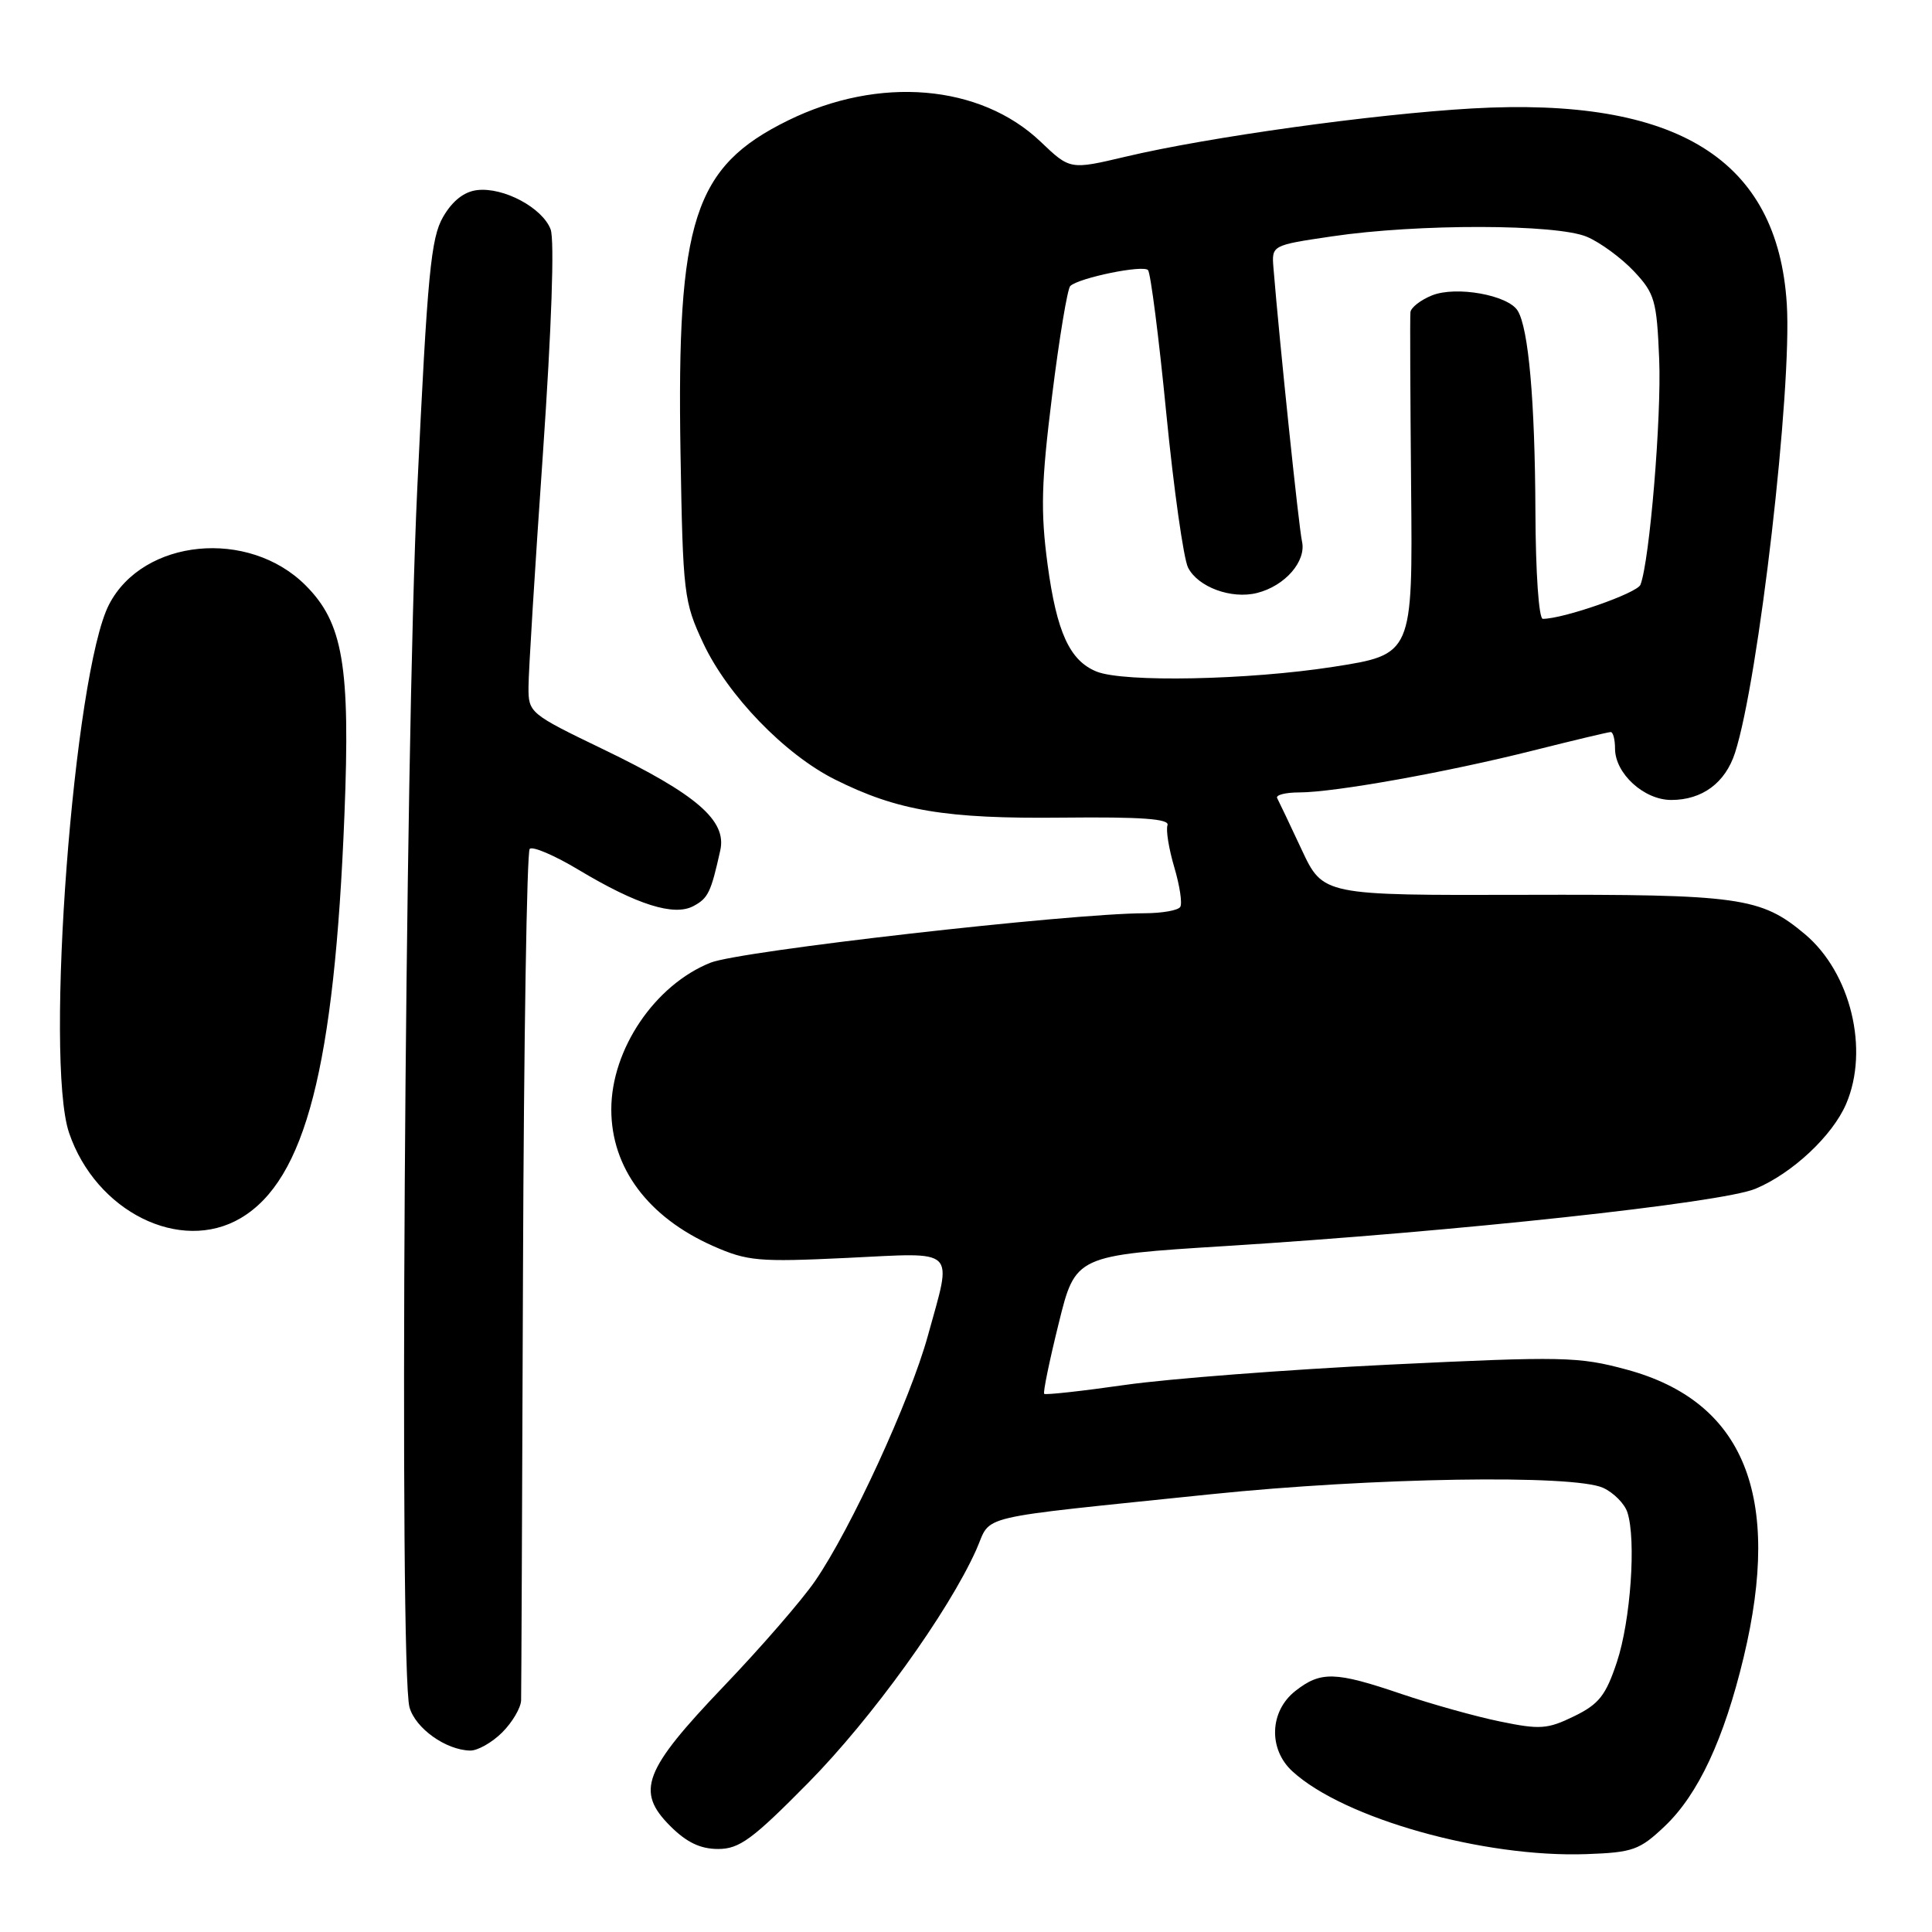 <?xml version="1.0" encoding="UTF-8" standalone="no"?>
<!DOCTYPE svg PUBLIC "-//W3C//DTD SVG 1.1//EN" "http://www.w3.org/Graphics/SVG/1.1/DTD/svg11.dtd" >
<svg xmlns="http://www.w3.org/2000/svg" xmlns:xlink="http://www.w3.org/1999/xlink" version="1.1" viewBox="0 0 256 256">
 <g >
 <path fill="currentColor"
d=" M 220.60 241.97 C 225.03 237.76 228.44 230.44 231.04 219.61 C 236.18 198.18 231.10 185.69 215.55 181.48 C 209.17 179.75 207.11 179.71 184.11 180.82 C 170.57 181.48 154.81 182.69 149.08 183.51 C 143.35 184.33 138.53 184.86 138.36 184.69 C 138.19 184.52 139.05 180.33 140.28 175.37 C 142.50 166.35 142.50 166.35 162.50 165.10 C 192.88 163.20 228.12 159.39 232.60 157.52 C 237.47 155.49 242.81 150.50 244.62 146.28 C 247.71 139.09 245.24 128.90 239.17 123.79 C 233.32 118.88 230.59 118.49 201.91 118.57 C 175.31 118.64 175.31 118.64 172.47 112.57 C 170.91 109.23 169.45 106.16 169.23 105.75 C 169.01 105.34 170.33 105.00 172.17 105.00 C 176.84 104.99 191.71 102.33 203.18 99.44 C 208.51 98.10 213.12 97.00 213.43 97.00 C 213.74 97.00 214.00 97.98 214.00 99.19 C 214.00 102.49 217.83 106.00 221.45 106.00 C 225.55 106.00 228.61 103.74 229.90 99.75 C 233.03 90.06 237.47 51.53 236.76 40.28 C 235.55 21.10 222.24 12.83 195.06 14.37 C 181.99 15.12 160.12 18.16 149.15 20.76 C 141.79 22.50 141.79 22.50 137.88 18.77 C 129.88 11.16 116.47 10.03 104.40 15.97 C 91.93 22.11 89.66 29.16 90.17 60.00 C 90.49 78.73 90.61 79.73 93.19 85.24 C 96.43 92.14 103.96 99.94 110.62 103.28 C 118.93 107.44 125.30 108.51 140.80 108.34 C 151.25 108.23 154.99 108.50 154.70 109.34 C 154.47 109.98 154.88 112.49 155.60 114.92 C 156.32 117.35 156.68 119.71 156.39 120.17 C 156.11 120.63 154.00 121.00 151.69 121.01 C 141.71 121.03 98.04 126.00 94.15 127.56 C 86.77 130.51 81.00 139.04 81.00 147.01 C 81.00 154.75 85.87 161.28 94.48 165.10 C 99.04 167.11 100.48 167.24 112.22 166.68 C 127.03 165.97 126.20 165.17 122.94 177.02 C 120.60 185.51 112.74 202.61 108.01 209.48 C 106.27 212.02 100.83 218.29 95.92 223.42 C 85.27 234.57 84.20 237.35 88.81 241.96 C 90.97 244.12 92.80 245.00 95.15 245.00 C 97.97 245.00 99.69 243.74 107.09 236.24 C 115.53 227.68 125.65 213.64 129.36 205.35 C 131.49 200.59 128.41 201.32 160.50 197.99 C 181.82 195.79 208.49 195.35 212.43 197.15 C 213.82 197.79 215.27 199.25 215.64 200.40 C 216.82 204.04 216.07 214.74 214.25 220.22 C 212.78 224.65 211.87 225.81 208.58 227.41 C 205.06 229.13 204.05 229.20 198.78 228.11 C 195.54 227.45 189.66 225.80 185.70 224.46 C 176.91 221.47 175.01 221.42 171.63 224.07 C 168.22 226.76 168.04 231.77 171.25 234.71 C 178.06 240.96 196.59 246.17 210.23 245.68 C 216.38 245.46 217.26 245.14 220.60 241.97 Z  M 66.55 229.55 C 67.90 228.20 69.02 226.28 69.05 225.30 C 69.08 224.31 69.19 198.68 69.30 168.33 C 69.41 137.99 69.81 112.86 70.19 112.48 C 70.57 112.10 73.50 113.35 76.69 115.27 C 84.40 119.89 89.31 121.44 91.88 120.06 C 93.83 119.02 94.20 118.27 95.44 112.68 C 96.33 108.73 92.30 105.25 79.94 99.29 C 70.16 94.57 70.01 94.45 70.03 91.00 C 70.03 89.08 70.89 75.17 71.94 60.09 C 73.09 43.41 73.49 31.79 72.96 30.39 C 71.87 27.53 66.73 24.78 63.23 25.19 C 61.50 25.39 59.95 26.61 58.72 28.73 C 57.09 31.53 56.64 36.27 55.29 64.73 C 53.64 99.56 52.87 221.24 54.26 226.22 C 55.04 229.01 59.07 231.89 62.30 231.96 C 63.28 231.98 65.20 230.90 66.55 229.55 Z  M 31.89 161.41 C 40.47 156.34 44.32 141.38 45.64 107.96 C 46.43 88.22 45.46 82.53 40.49 77.56 C 32.94 70.01 18.96 71.37 14.45 80.10 C 9.77 89.15 5.89 140.47 9.15 150.10 C 12.70 160.55 23.90 166.12 31.89 161.41 Z  M 145.31 88.99 C 141.74 87.55 140.02 83.78 138.81 74.80 C 137.87 67.77 137.97 63.96 139.41 52.41 C 140.36 44.76 141.45 38.22 141.82 37.89 C 143.05 36.79 151.47 35.07 152.12 35.79 C 152.46 36.18 153.56 44.72 154.54 54.78 C 155.53 64.83 156.83 74.02 157.42 75.20 C 158.72 77.79 163.17 79.43 166.57 78.57 C 170.27 77.64 173.12 74.37 172.52 71.73 C 172.10 69.86 169.56 45.53 168.74 35.50 C 168.50 32.50 168.50 32.50 176.50 31.32 C 187.86 29.63 206.28 29.67 210.28 31.38 C 212.05 32.13 214.85 34.19 216.50 35.94 C 219.26 38.88 219.53 39.80 219.85 47.58 C 220.17 55.25 218.59 74.30 217.37 77.48 C 216.94 78.59 207.17 82.00 204.43 82.00 C 203.90 82.00 203.48 75.87 203.45 67.75 C 203.39 53.13 202.54 43.49 201.10 41.17 C 199.82 39.09 192.94 37.86 189.75 39.14 C 188.24 39.75 186.95 40.75 186.89 41.37 C 186.82 41.99 186.87 52.45 186.98 64.61 C 187.19 86.72 187.19 86.72 176.66 88.36 C 165.41 90.11 148.92 90.44 145.31 88.99 Z "/>
</g>
</svg>